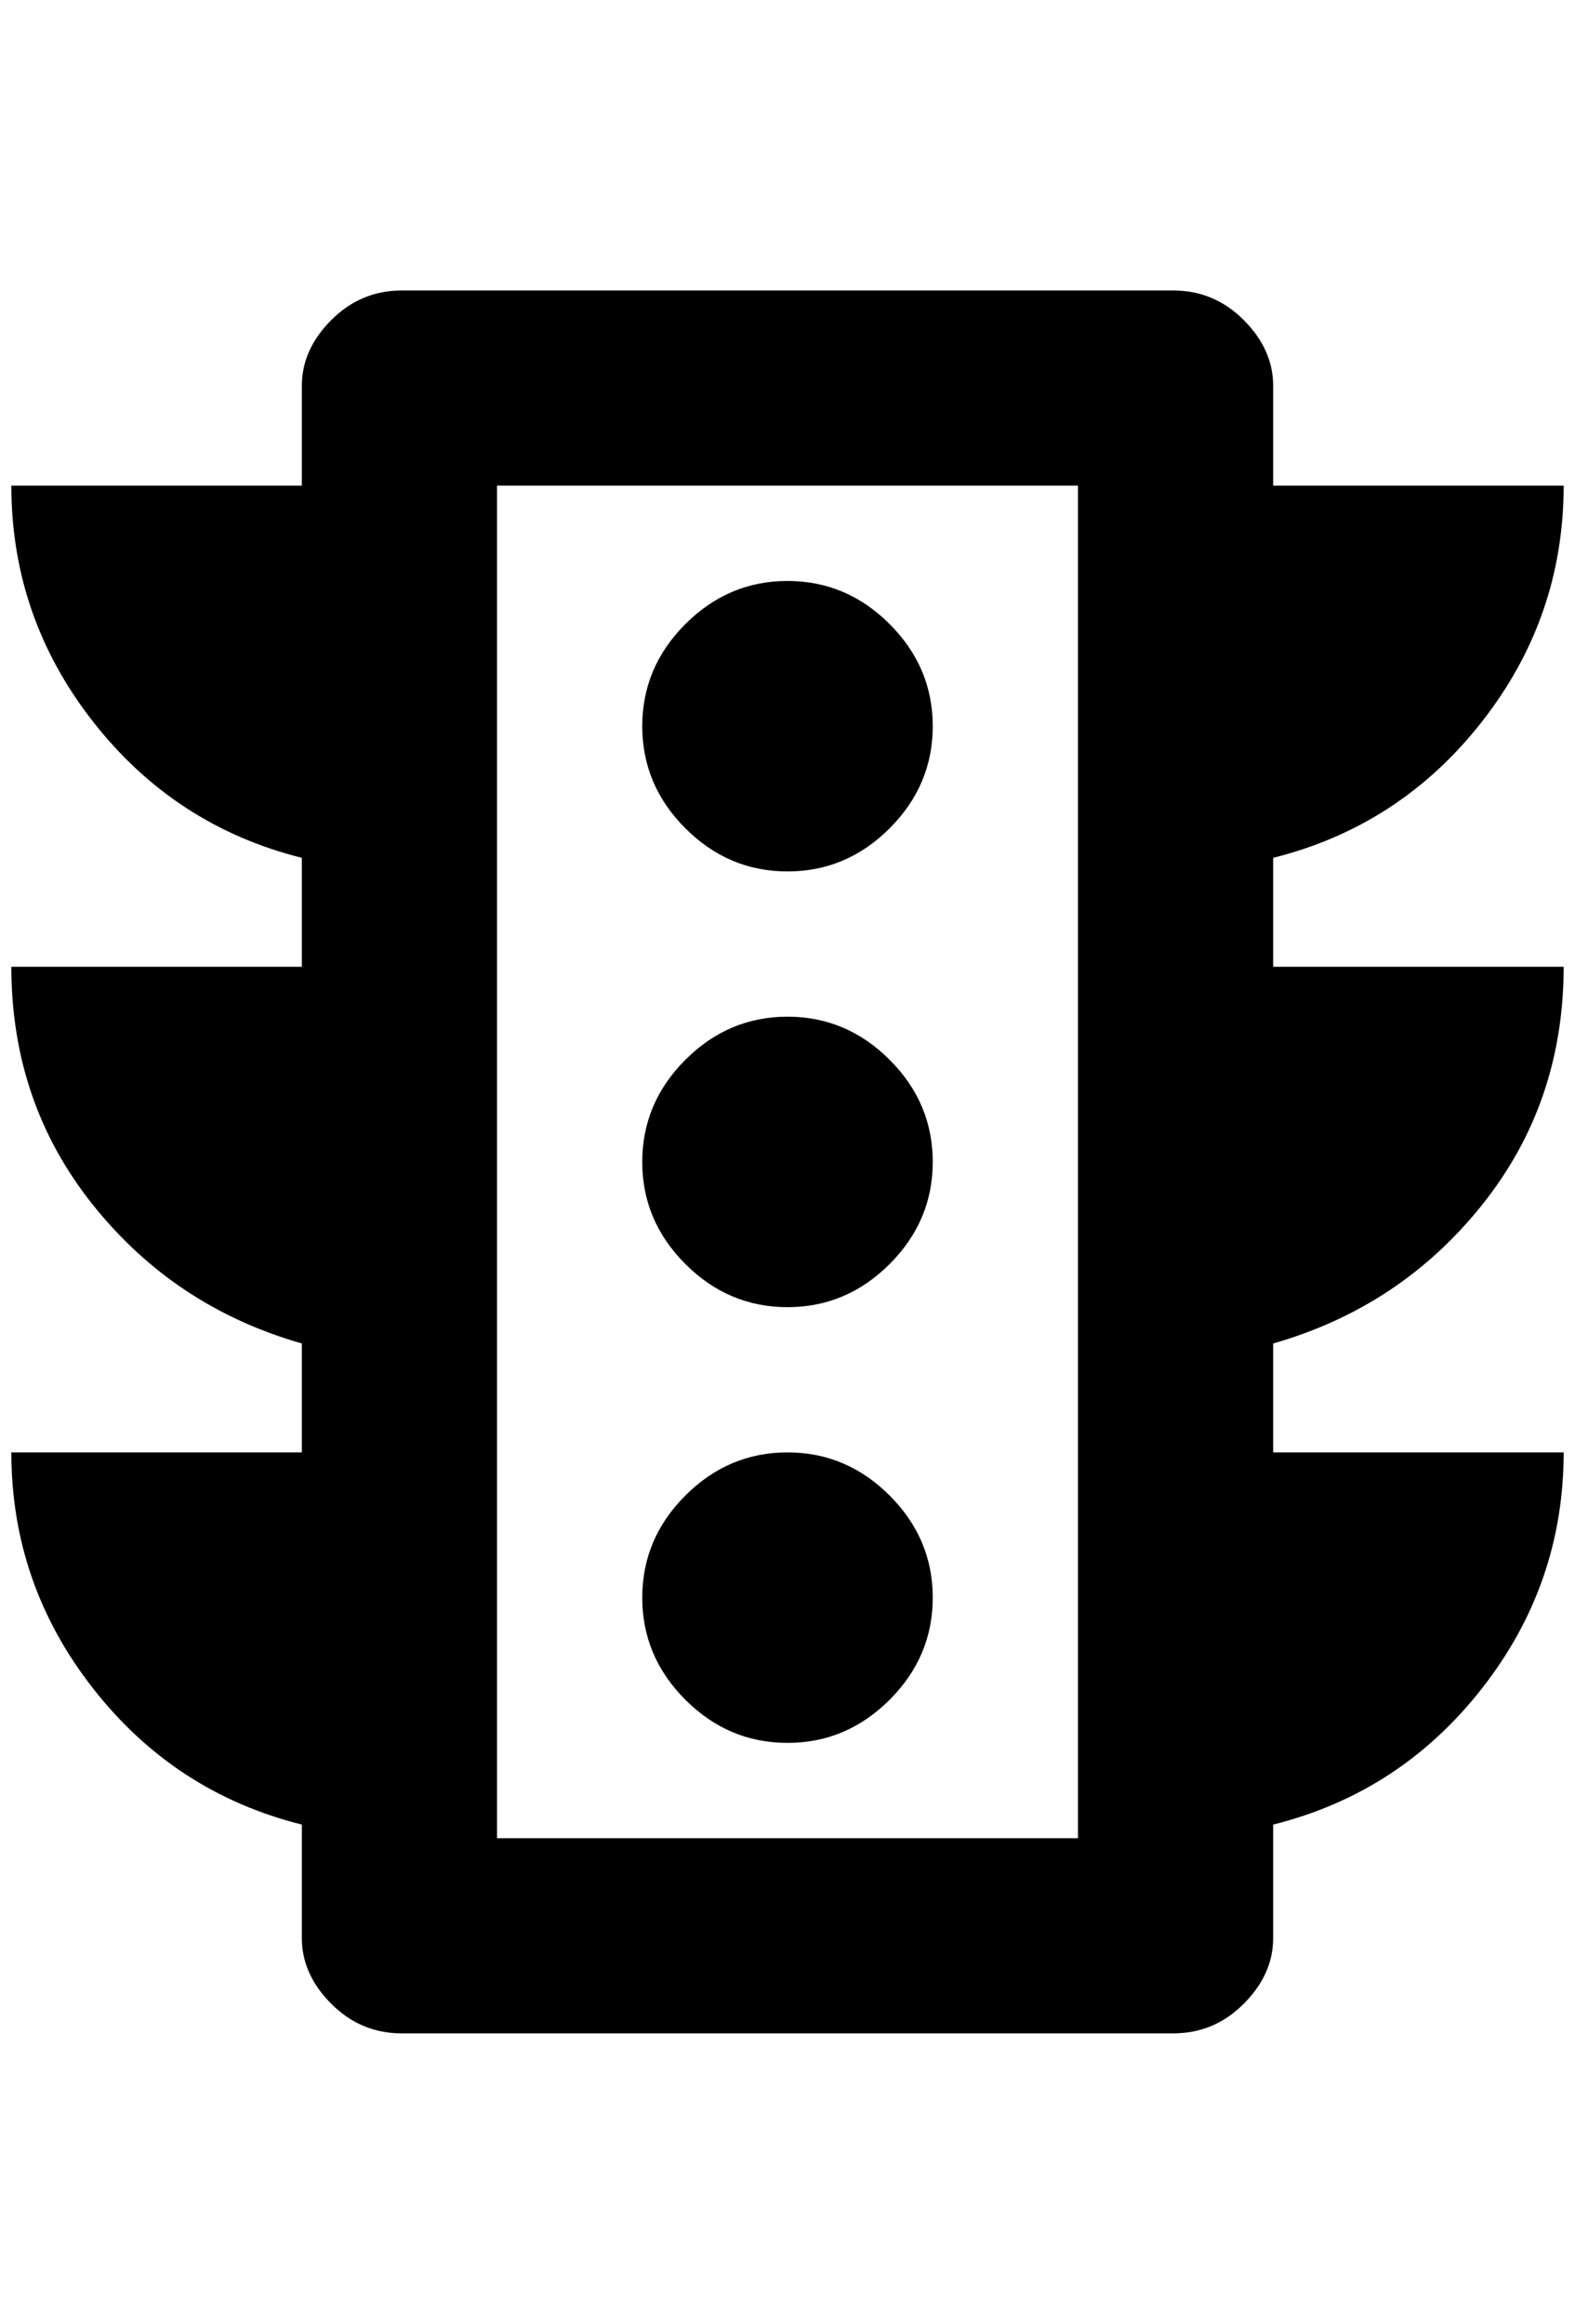 <?xml version="1.0" standalone="no"?>
<!DOCTYPE svg PUBLIC "-//W3C//DTD SVG 1.1//EN" "http://www.w3.org/Graphics/SVG/1.1/DTD/svg11.dtd" >
<svg xmlns="http://www.w3.org/2000/svg" xmlns:xlink="http://www.w3.org/1999/xlink" version="1.1" viewBox="-10 0 1388 2048">
   <path fill="currentColor"
d="M1368 852h-256v-96q112 -28 184 -120t72 -208h-256v-88q0 -32 -26 -58t-62 -26h-680q-36 0 -62 26t-26 58v88h-256q0 116 72 208t184 120v96h-256q0 120 72 210t184 122v96h-256q0 116 72 208t184 120v100q0 32 26 58t62 26h680q36 0 62 -26t26 -58v-100
q112 -28 184 -120t72 -208h-256v-96q112 -32 184 -122t72 -210zM940 1620h-512v-1192h512v1192zM684 1536q52 0 90 -38t38 -90t-38 -90t-90 -38t-90 38t-38 90t38 90t90 38zM684 1152q52 0 90 -38t38 -90t-38 -90t-90 -38t-90 38t-38 90t38 90t90 38zM684 768q52 0 90 -38
t38 -90t-38 -90t-90 -38t-90 38t-38 90t38 90t90 38z" />
</svg>
